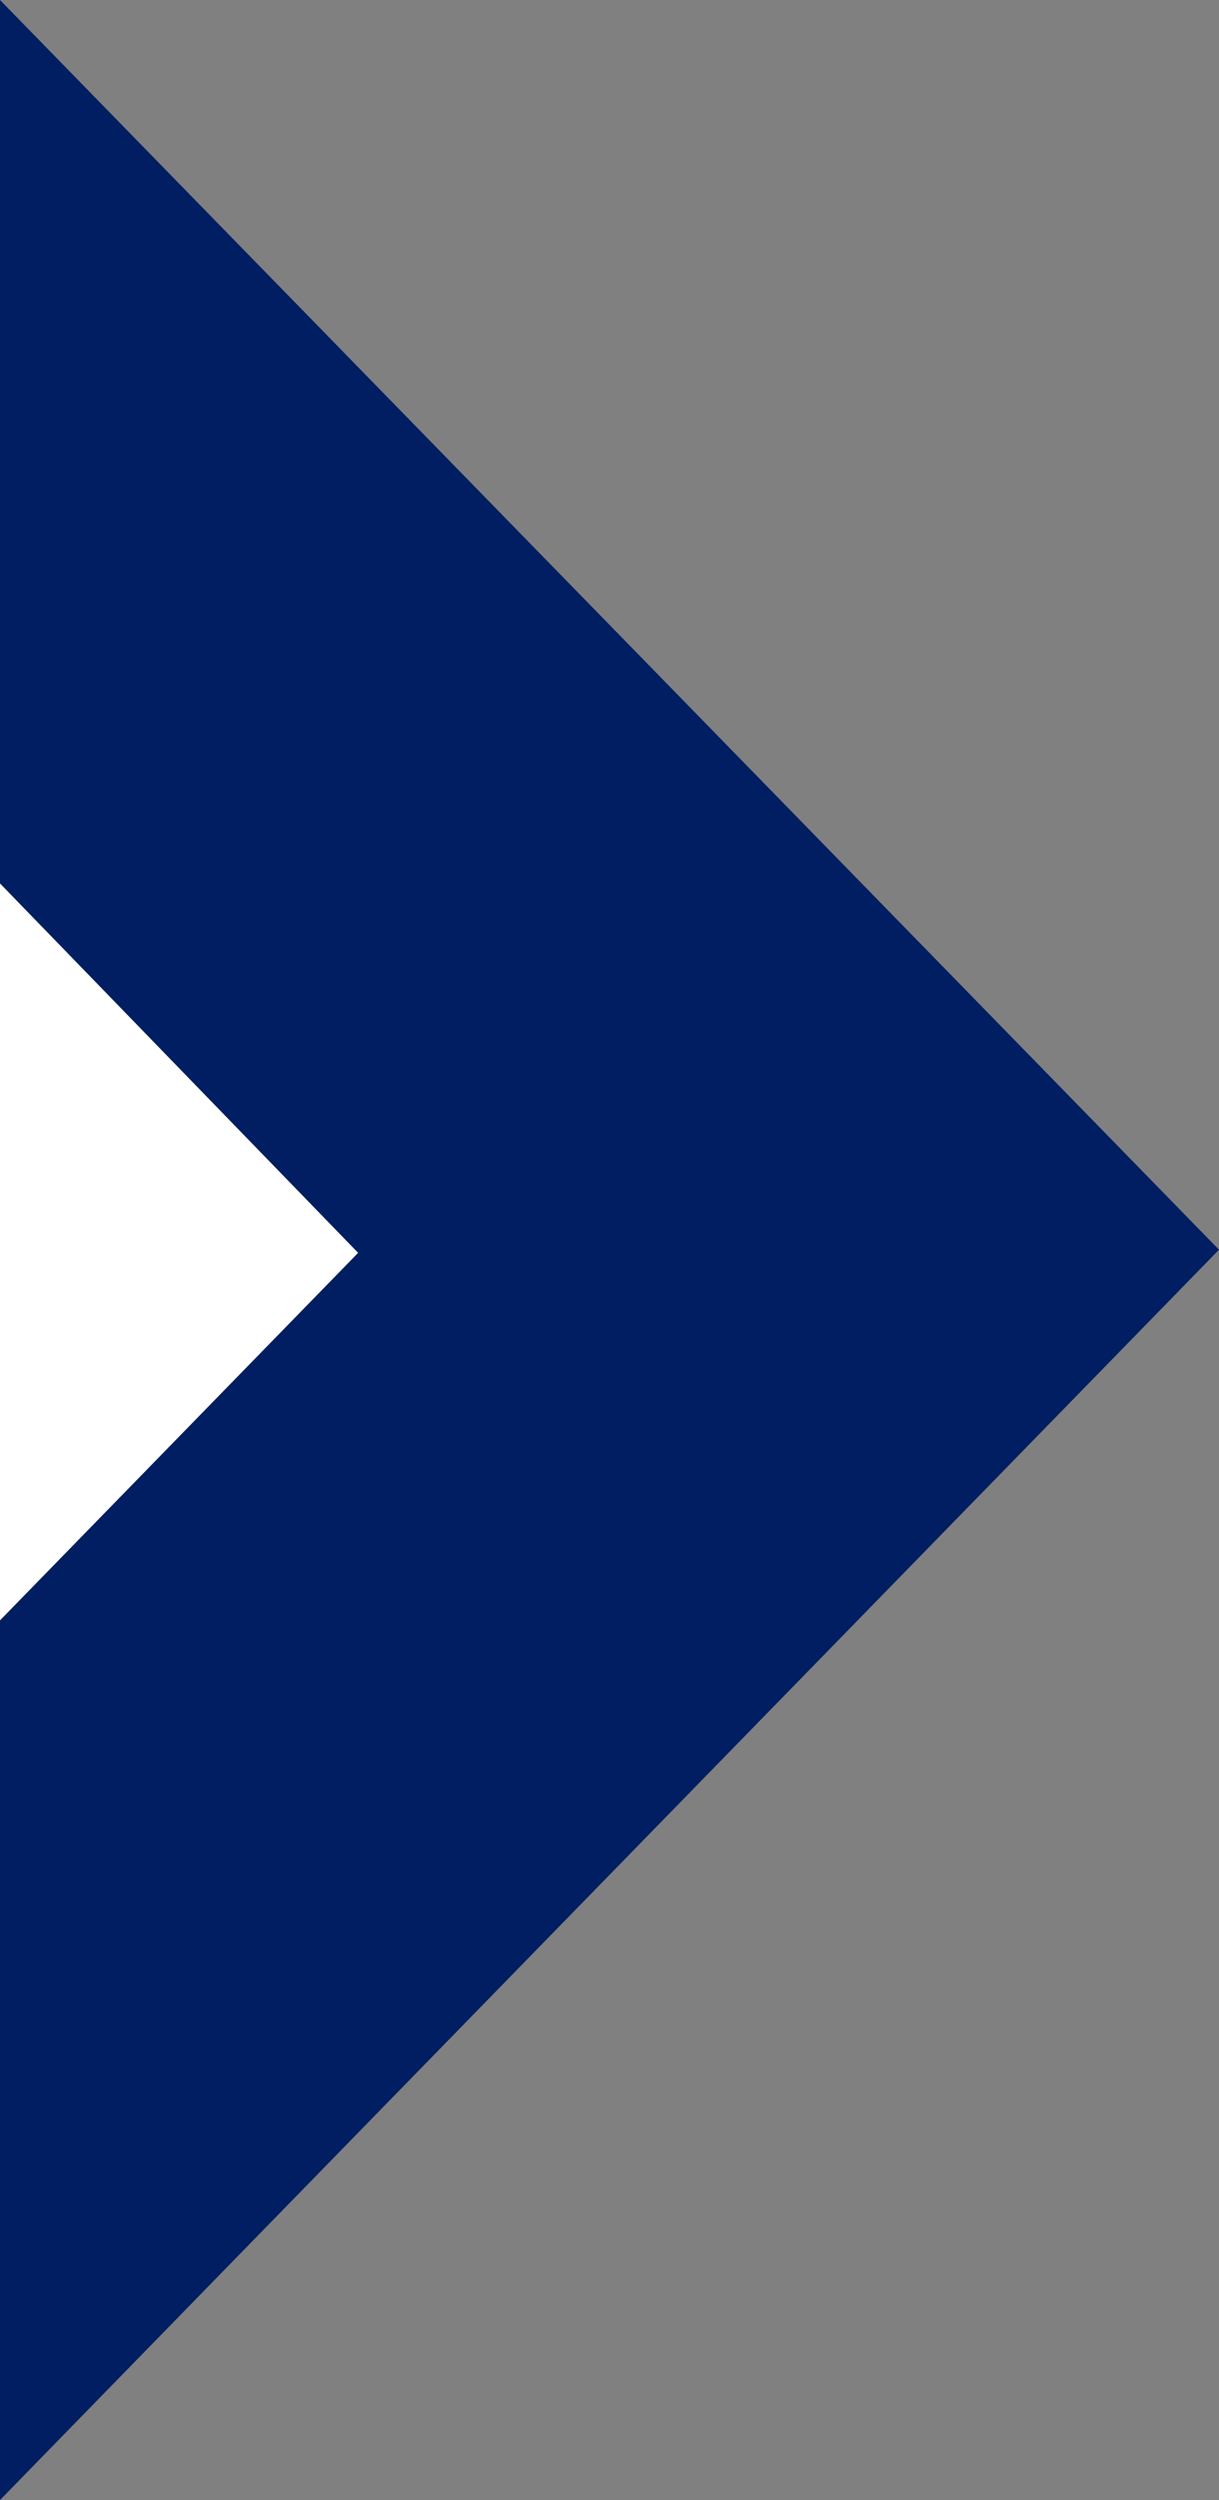 <?xml version="1.0" encoding="utf-8"?>
<!-- Generator: Adobe Illustrator 21.1.0, SVG Export Plug-In . SVG Version: 6.00 Build 0)  -->
<svg version="1.1" id="Capa_1" xmlns="http://www.w3.org/2000/svg" xmlns:xlink="http://www.w3.org/1999/xlink" x="0px" y="0px"
	 viewBox="0 0 194.7 399.3" style="enable-background:new 0 0 194.7 399.3;" xml:space="preserve">
<rect x="0" y="0" width="194.7" height="399.3" fill="#808080" stroke="none"/>
<style type="text/css">
	.st0{fill:#FFFFFF;}
	.st1{fill:#001E61;}
</style>
<g>
	<polygon class="st0" points="0,133.7 64.5,200.1 0,266.3 	"/>
	<polygon class="st1" points="0,141.1 57.2,200.1 0,258.8 0,399.3 194.7,199.6 0,0 	"/>
</g>
</svg>
